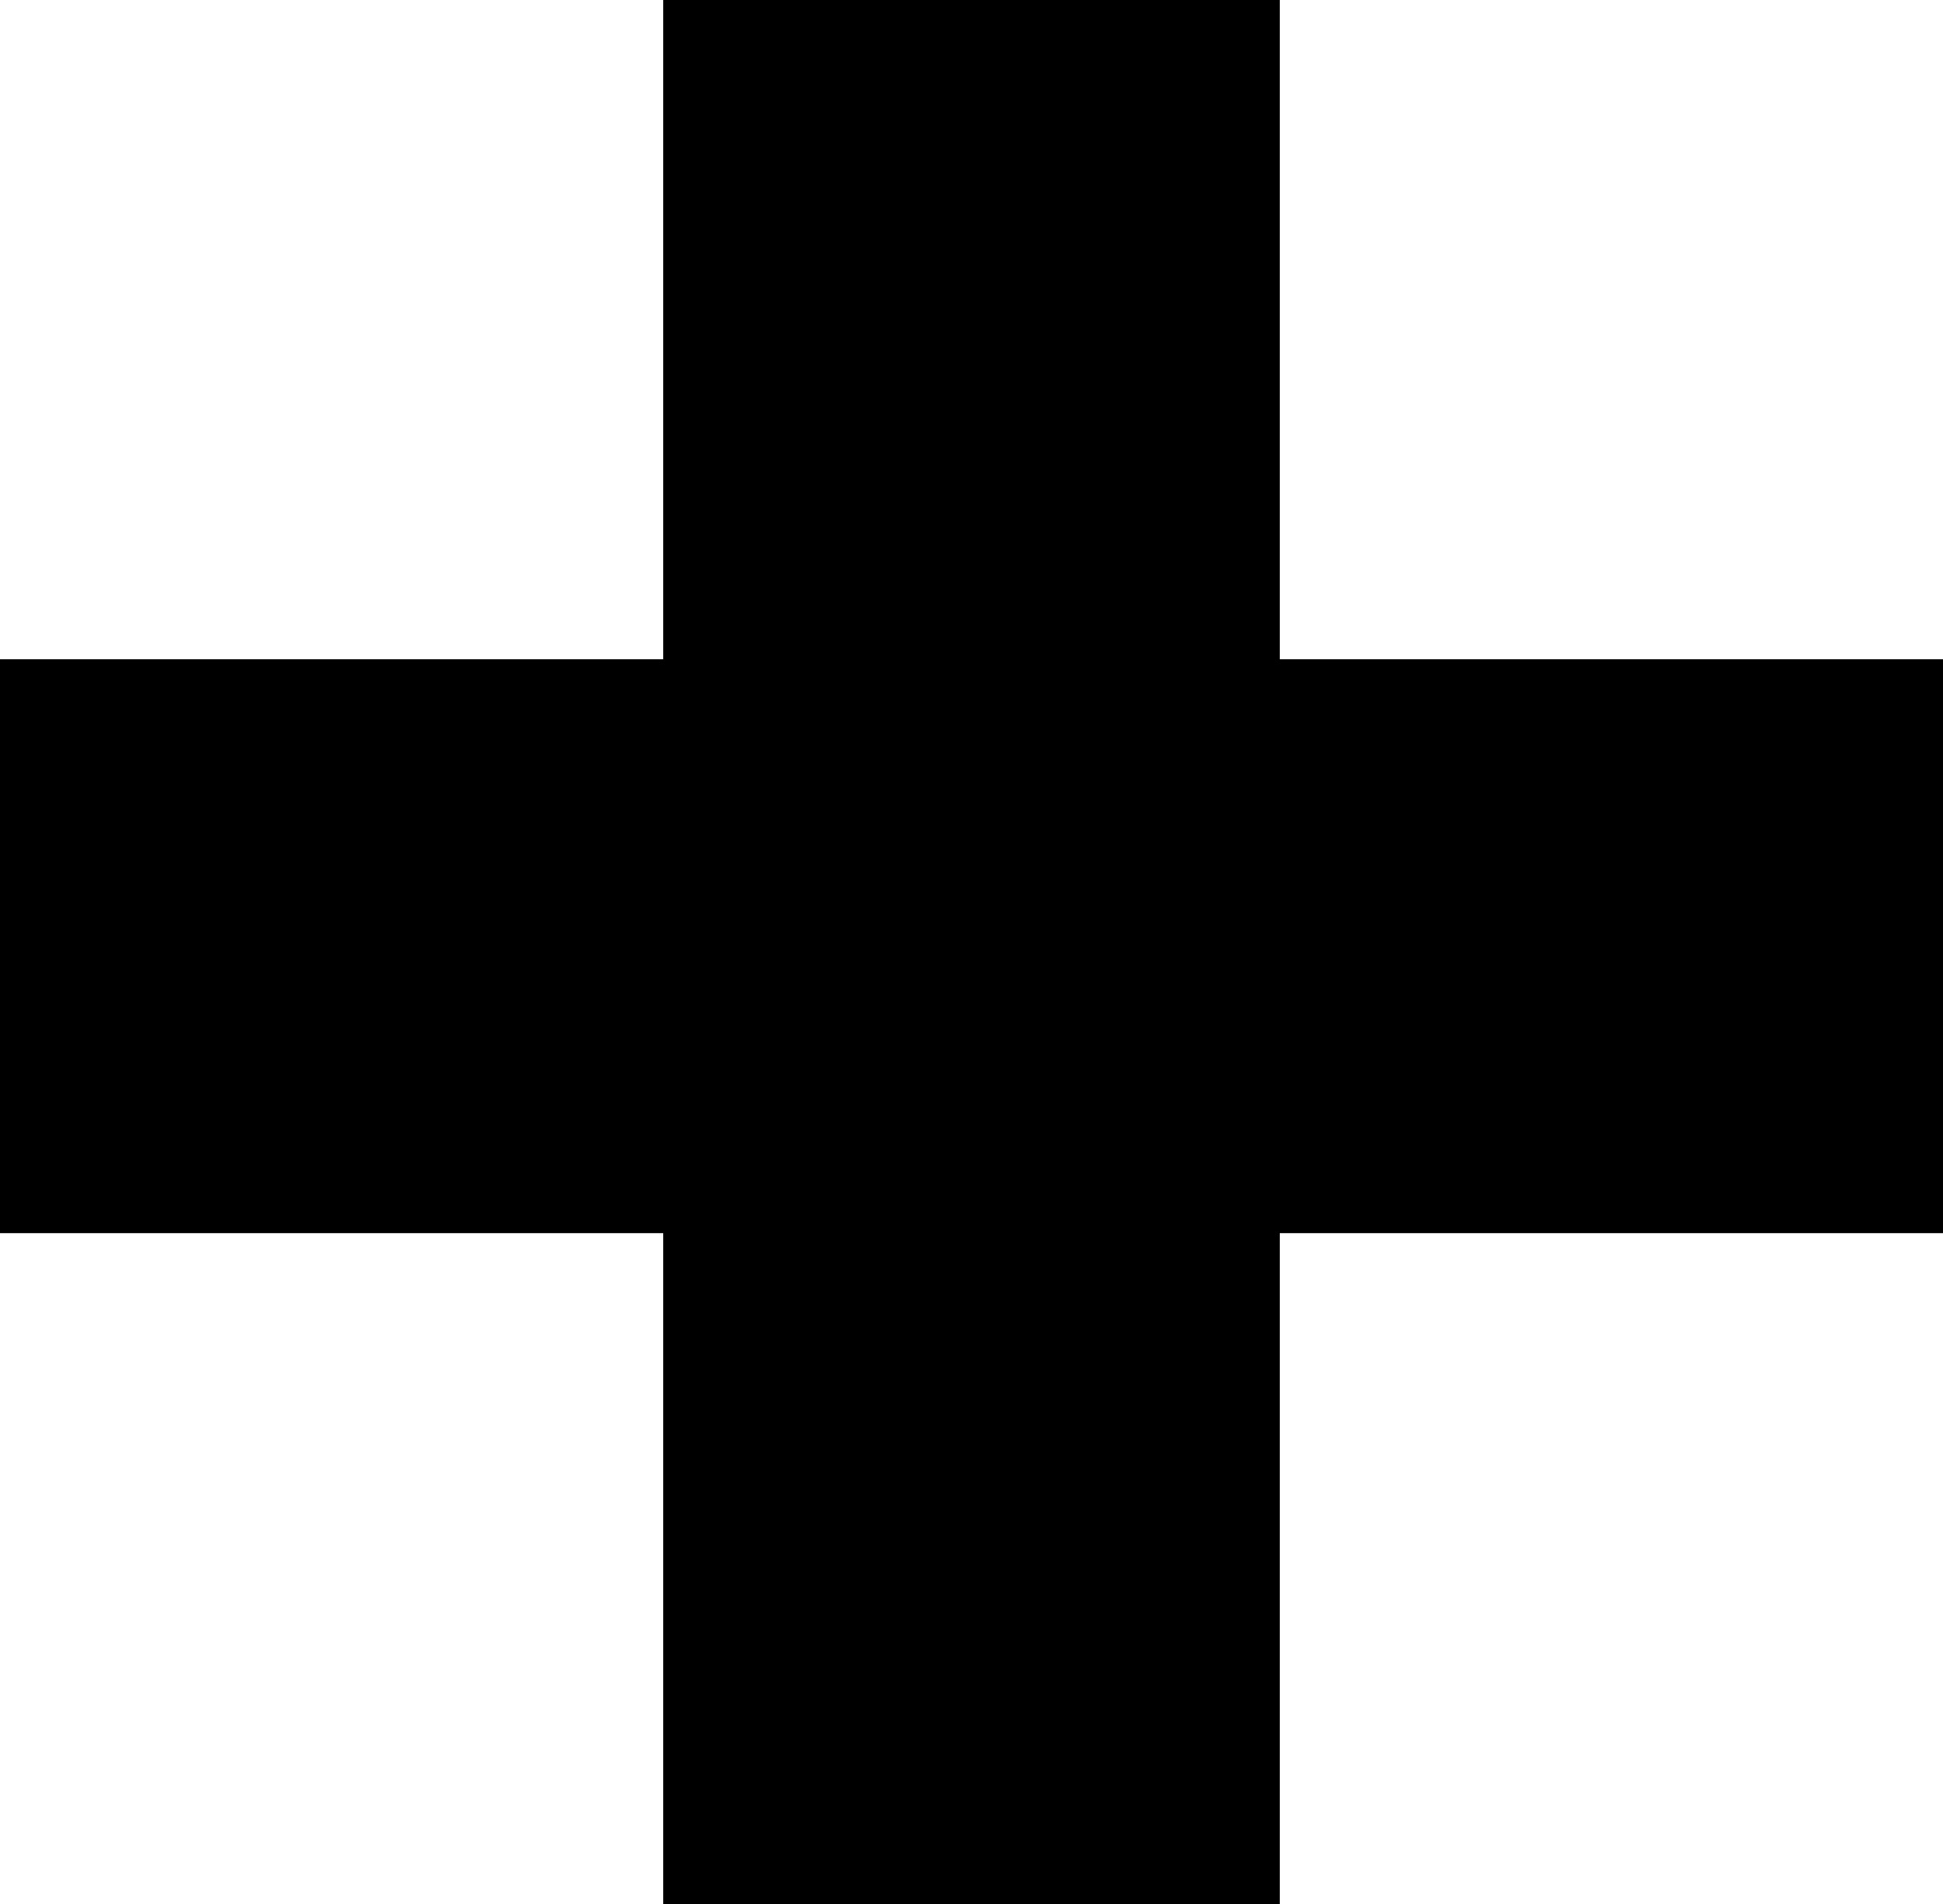 <svg xmlns="http://www.w3.org/2000/svg" width="7.014" height="6.874" viewBox="0 0 7.014 6.874">
  <path id="Icon_Add_" data-name="Icon (Add)" d="M-3.507-2.954V-5.026H3.507v2.072ZM-1.113-.532V-7.406H1.113V-.532Z" transform="translate(3.507 7.406)"/>
</svg>
